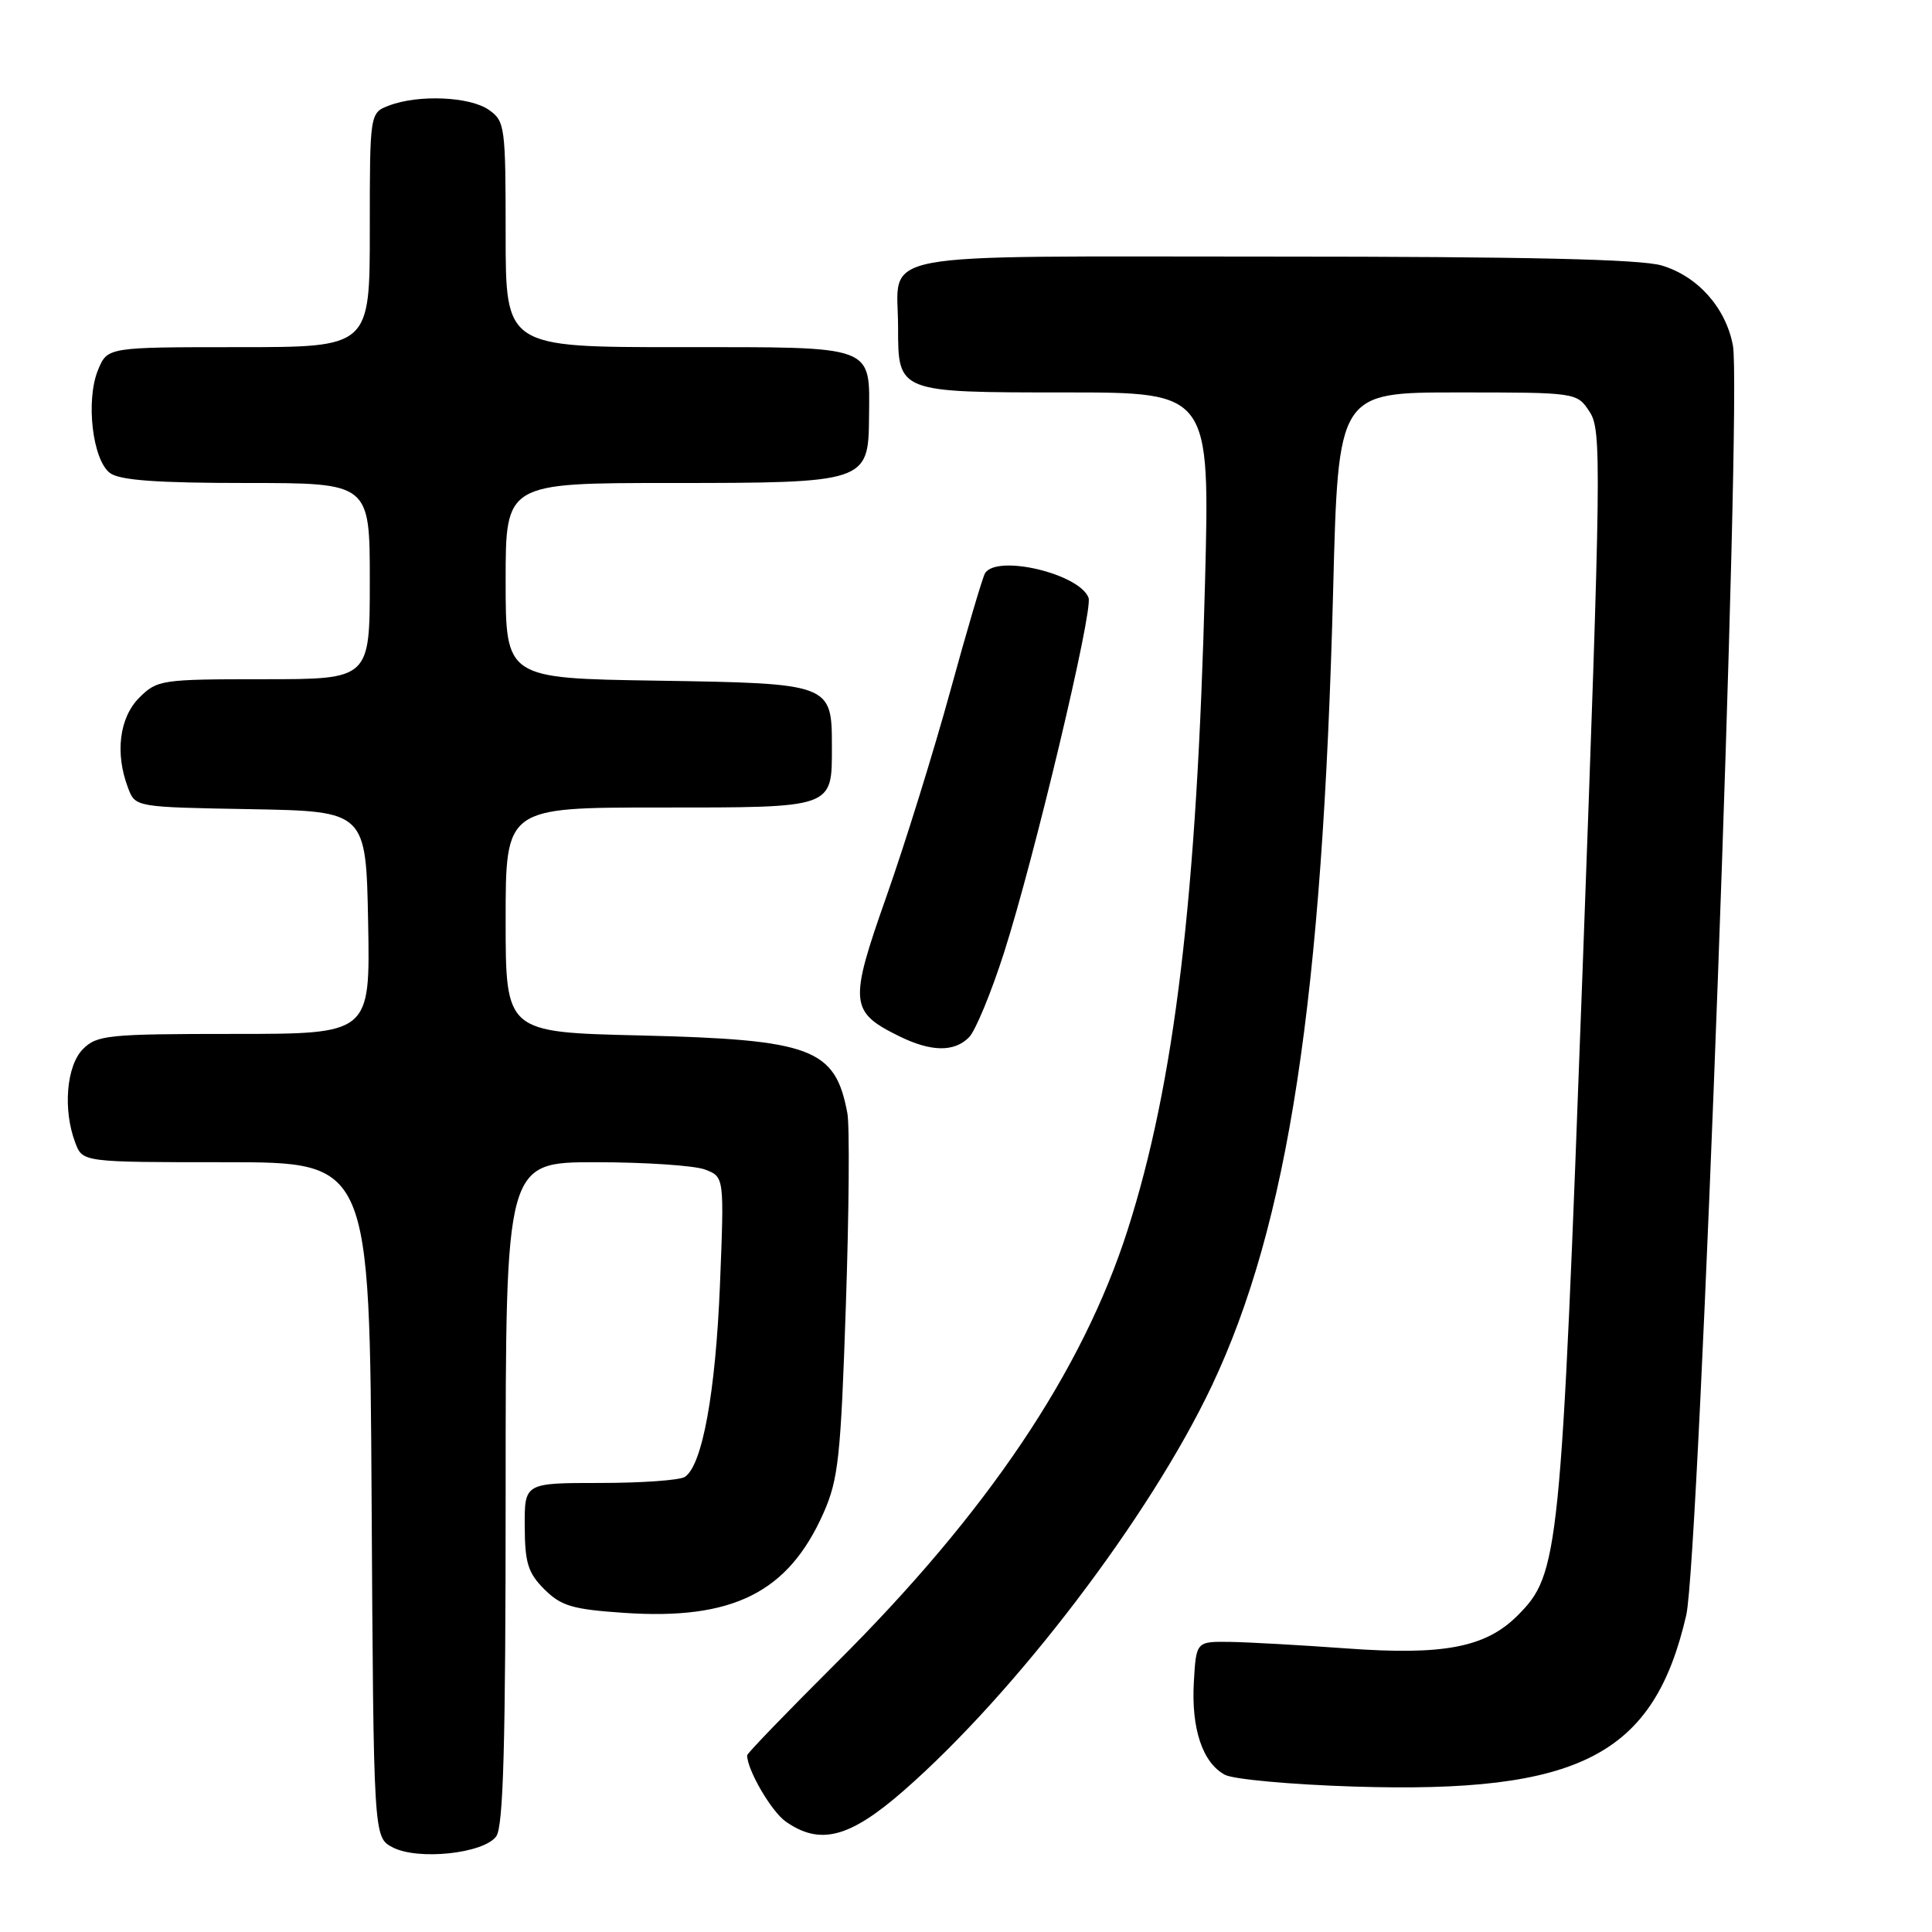 <?xml version="1.0" encoding="UTF-8" standalone="no"?>
<!DOCTYPE svg PUBLIC "-//W3C//DTD SVG 1.1//EN" "http://www.w3.org/Graphics/SVG/1.1/DTD/svg11.dtd" >
<svg xmlns="http://www.w3.org/2000/svg" xmlns:xlink="http://www.w3.org/1999/xlink" version="1.1" viewBox="0 0 256 256">
 <g >
 <path fill="currentColor"
d=" M 65.75 243.33 C 66.70 242.02 67.00 231.28 67.00 197.81 C 67.00 154.00 67.00 154.00 78.93 154.00 C 85.50 154.00 92.02 154.44 93.42 154.97 C 95.97 155.94 95.97 155.94 95.40 170.22 C 94.82 184.52 93.06 194.20 90.74 195.70 C 90.06 196.14 85.00 196.50 79.50 196.50 C 69.50 196.50 69.50 196.50 69.53 202.25 C 69.55 207.09 69.96 208.42 72.13 210.59 C 74.35 212.80 75.85 213.25 82.66 213.71 C 97.09 214.70 104.44 211.03 109.11 200.50 C 111.09 196.04 111.41 193.08 112.08 173.00 C 112.50 160.62 112.59 149.15 112.28 147.50 C 110.67 138.90 107.60 137.75 84.75 137.20 C 67.00 136.78 67.00 136.78 67.00 121.89 C 67.00 107.00 67.00 107.00 87.38 107.00 C 110.63 107.00 110.23 107.14 110.23 98.91 C 110.23 90.59 110.14 90.55 86.97 90.19 C 67.00 89.88 67.00 89.88 67.00 76.94 C 67.00 64.00 67.00 64.00 88.89 64.00 C 114.74 64.00 115.08 63.89 115.15 55.36 C 115.23 45.61 116.27 46.00 89.96 46.00 C 67.00 46.00 67.00 46.00 67.00 31.06 C 67.00 16.75 66.91 16.05 64.78 14.56 C 62.28 12.80 55.44 12.50 51.57 13.98 C 49.00 14.95 49.00 14.95 49.00 30.48 C 49.00 46.00 49.00 46.00 31.62 46.00 C 14.24 46.00 14.24 46.00 12.99 49.02 C 11.33 53.04 12.26 60.98 14.59 62.69 C 15.89 63.64 20.82 64.00 32.69 64.00 C 49.00 64.00 49.00 64.00 49.00 77.00 C 49.00 90.00 49.00 90.00 34.95 90.00 C 21.38 90.00 20.83 90.08 18.45 92.45 C 15.81 95.10 15.22 99.82 16.97 104.41 C 17.93 106.95 17.93 106.95 33.22 107.22 C 48.50 107.50 48.50 107.50 48.78 122.25 C 49.05 137.00 49.05 137.00 31.03 137.00 C 14.33 137.00 12.85 137.15 11.00 139.00 C 8.80 141.20 8.31 147.06 9.98 151.43 C 10.95 154.00 10.95 154.00 29.96 154.00 C 48.98 154.00 48.98 154.00 49.24 198.72 C 49.50 243.44 49.50 243.44 52.00 244.77 C 55.34 246.54 64.07 245.62 65.75 243.33 Z  M 119.77 237.25 C 134.60 224.28 152.38 200.91 160.56 183.65 C 170.71 162.21 175.25 132.45 176.65 78.15 C 177.32 52.00 177.32 52.00 193.14 52.00 C 208.95 52.00 208.95 52.00 210.64 54.58 C 212.23 57.00 212.17 61.38 209.69 128.83 C 206.83 206.31 206.60 208.55 201.07 214.08 C 196.86 218.29 191.30 219.36 178.50 218.43 C 172.45 217.99 165.47 217.60 163.00 217.56 C 158.50 217.50 158.50 217.50 158.19 222.90 C 157.84 229.08 159.35 233.58 162.31 235.17 C 163.43 235.77 171.13 236.47 179.42 236.73 C 209.35 237.67 219.15 232.61 223.44 214.00 C 225.16 206.51 230.84 52.21 229.62 45.78 C 228.68 40.78 224.97 36.61 220.19 35.18 C 217.42 34.35 202.26 34.00 168.67 34.00 C 114.33 34.00 119.00 33.12 119.00 43.36 C 119.00 52.02 118.94 52.00 141.23 52.00 C 160.32 52.00 160.32 52.00 159.67 77.25 C 158.60 118.92 155.65 143.50 149.41 163.00 C 143.42 181.71 130.82 200.43 110.86 220.30 C 104.34 226.80 99.00 232.32 99.00 232.59 C 99.00 234.52 102.21 240.03 104.12 241.37 C 108.67 244.56 112.59 243.53 119.77 237.25 Z  M 128.39 137.46 C 129.24 136.62 131.33 131.56 133.04 126.23 C 137.05 113.70 144.87 80.88 144.24 79.21 C 143.04 76.02 132.09 73.42 130.52 75.96 C 130.20 76.49 128.13 83.49 125.93 91.52 C 123.73 99.55 119.92 111.80 117.47 118.75 C 112.48 132.90 112.58 134.07 119.16 137.31 C 123.37 139.38 126.42 139.43 128.39 137.46 Z "/>
</g>
</svg>
